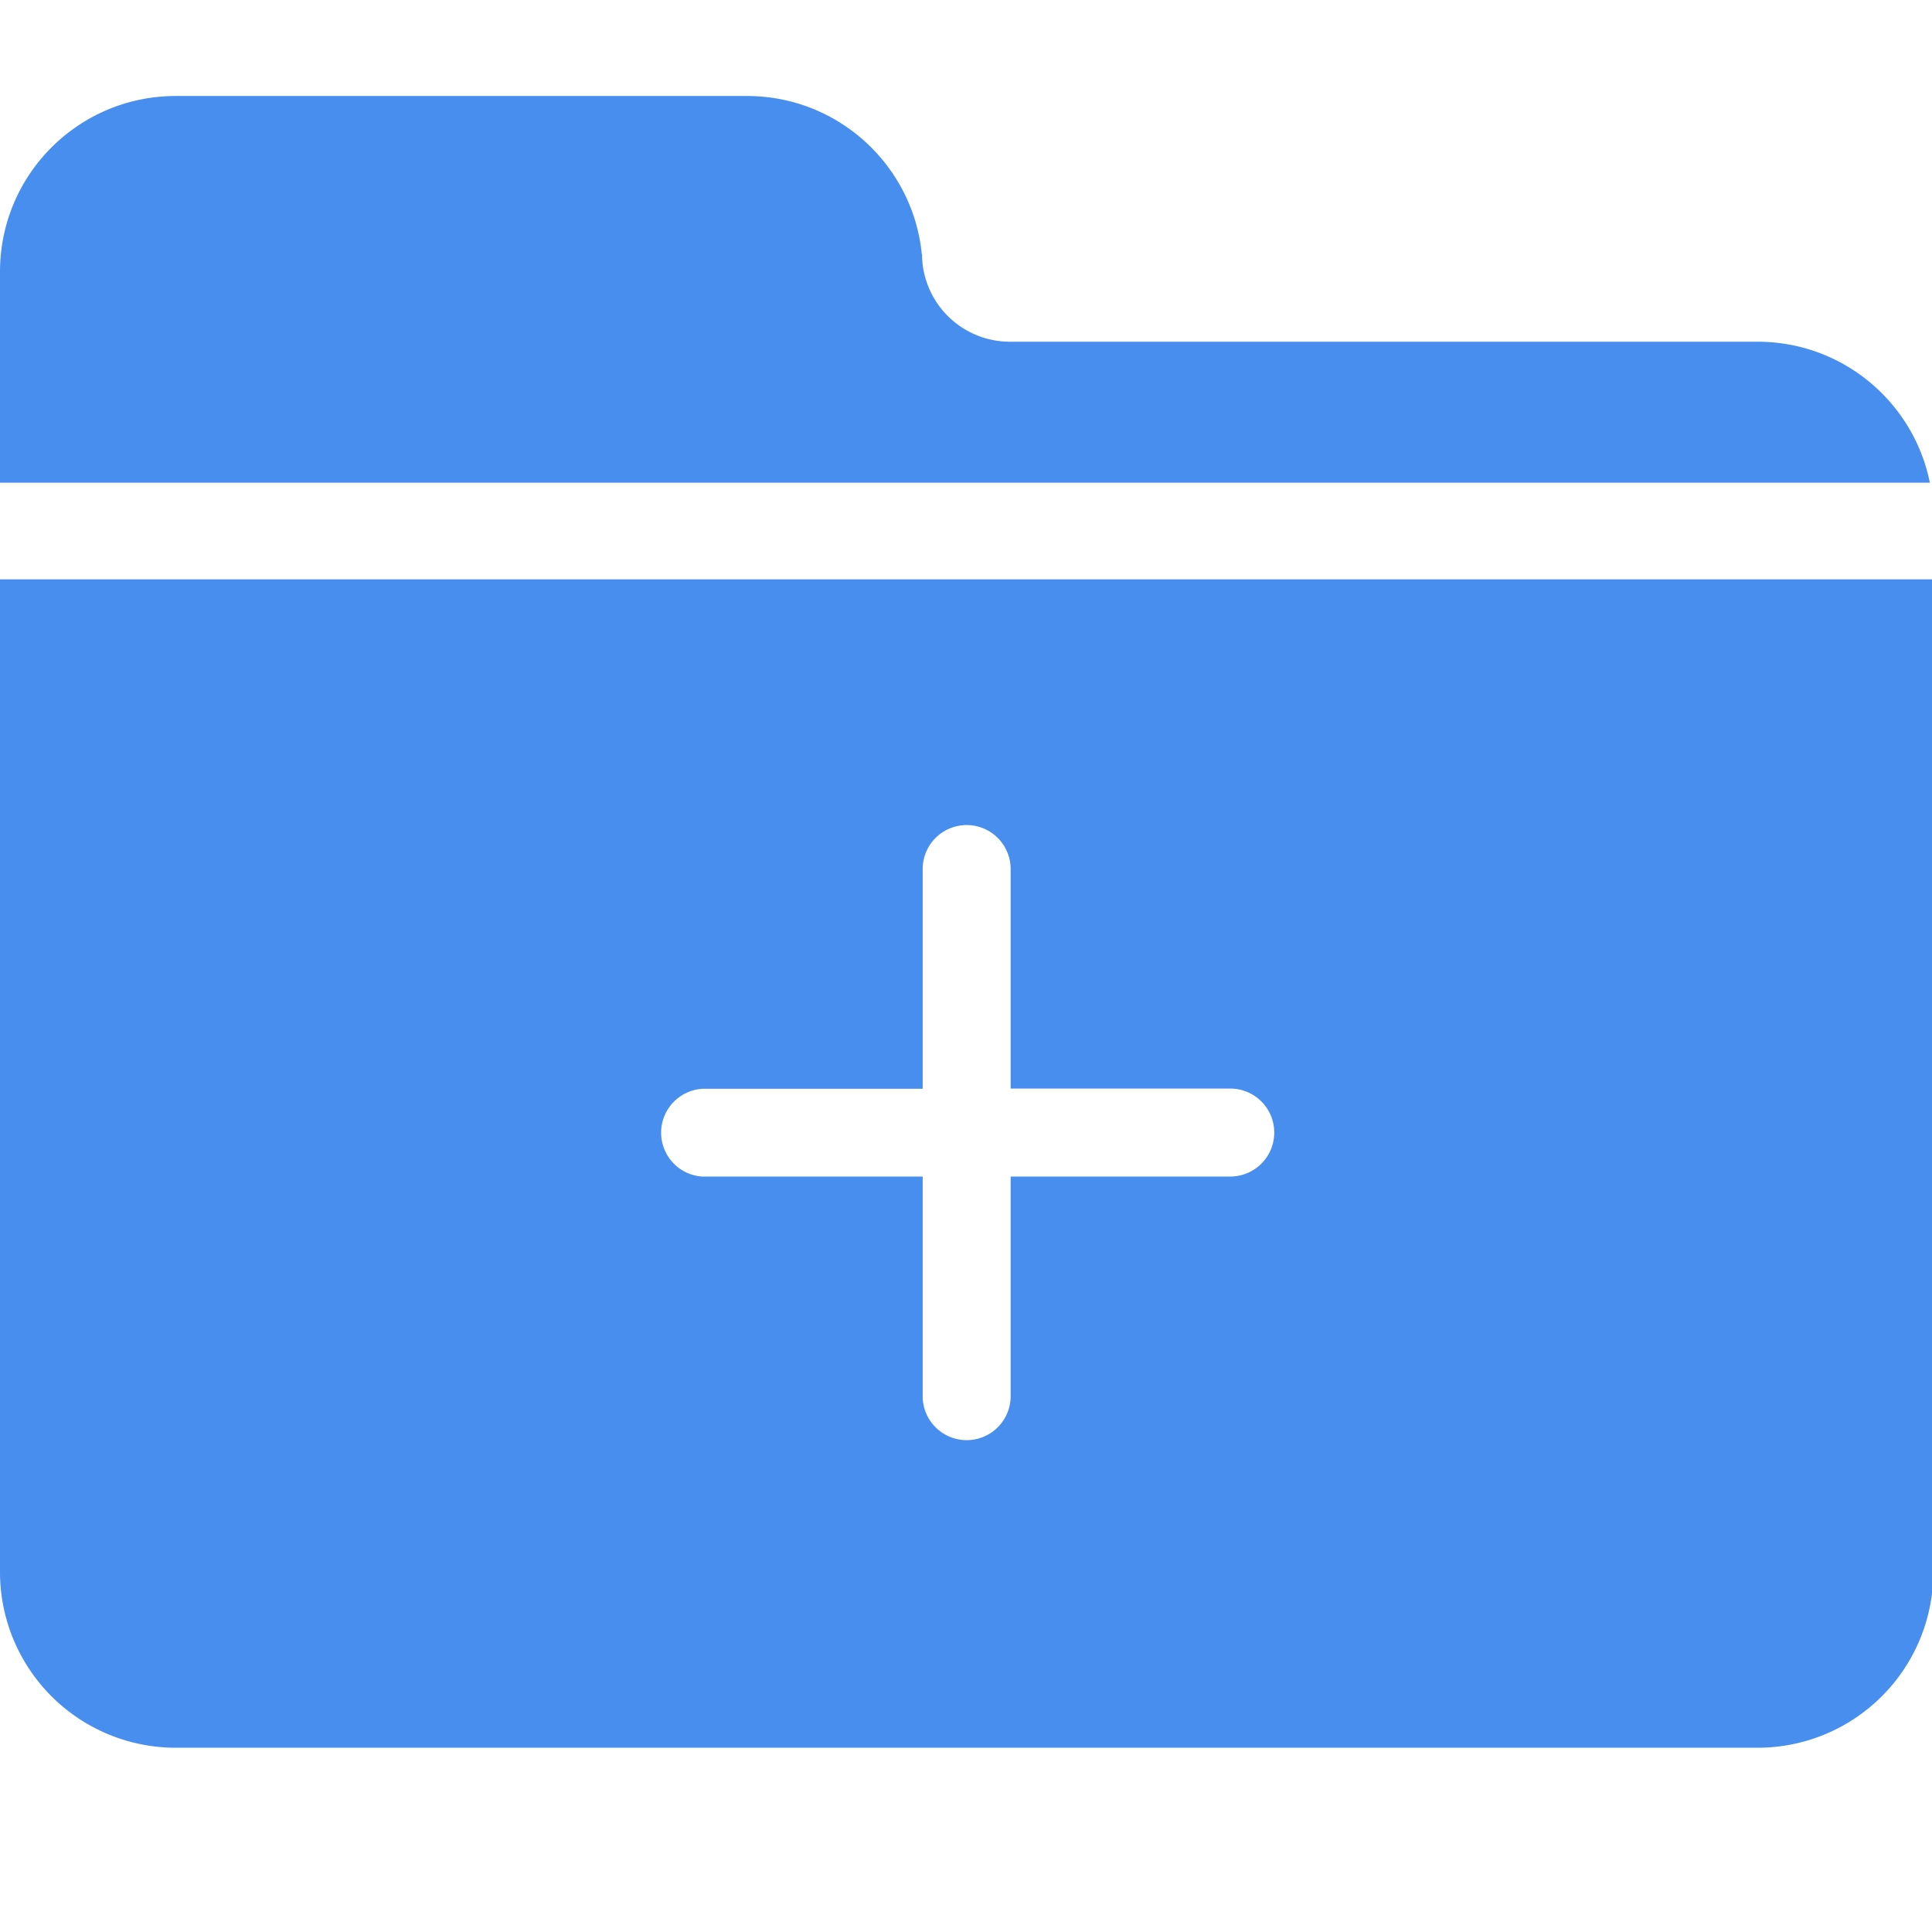 <svg t="1740892079412" class="icon" viewBox="0 0 1137 1024" version="1.1" xmlns="http://www.w3.org/2000/svg" p-id="5200" width="64" height="64"><path d="M1135.73 227.556H0v56.889h1137.778v-18.204 602.396a103.424 103.424 0 0 1-103.424 103.424H103.424A103.424 103.424 0 0 1 0 868.636V103.481C0 46.251 46.308 0 103.424 0h336.213c53.589 0 97.678 40.789 102.855 93.07h0.114v-0.171l0.057 2.276 0.228 3.186a51.769 51.769 0 0 0 51.428 46.251h440.036c50.062 0 91.876 35.612 101.376 82.944zM413.753 635.904h129.252v129.252a25.884 25.884 0 0 0 51.769 0v-129.252h129.252a25.884 25.884 0 0 0 0-51.769h-129.252V454.94a25.884 25.884 0 0 0-51.769 0v129.308H413.753a25.884 25.884 0 0 0 0 51.712z" fill="#478EEE" p-id="5201"></path></svg>